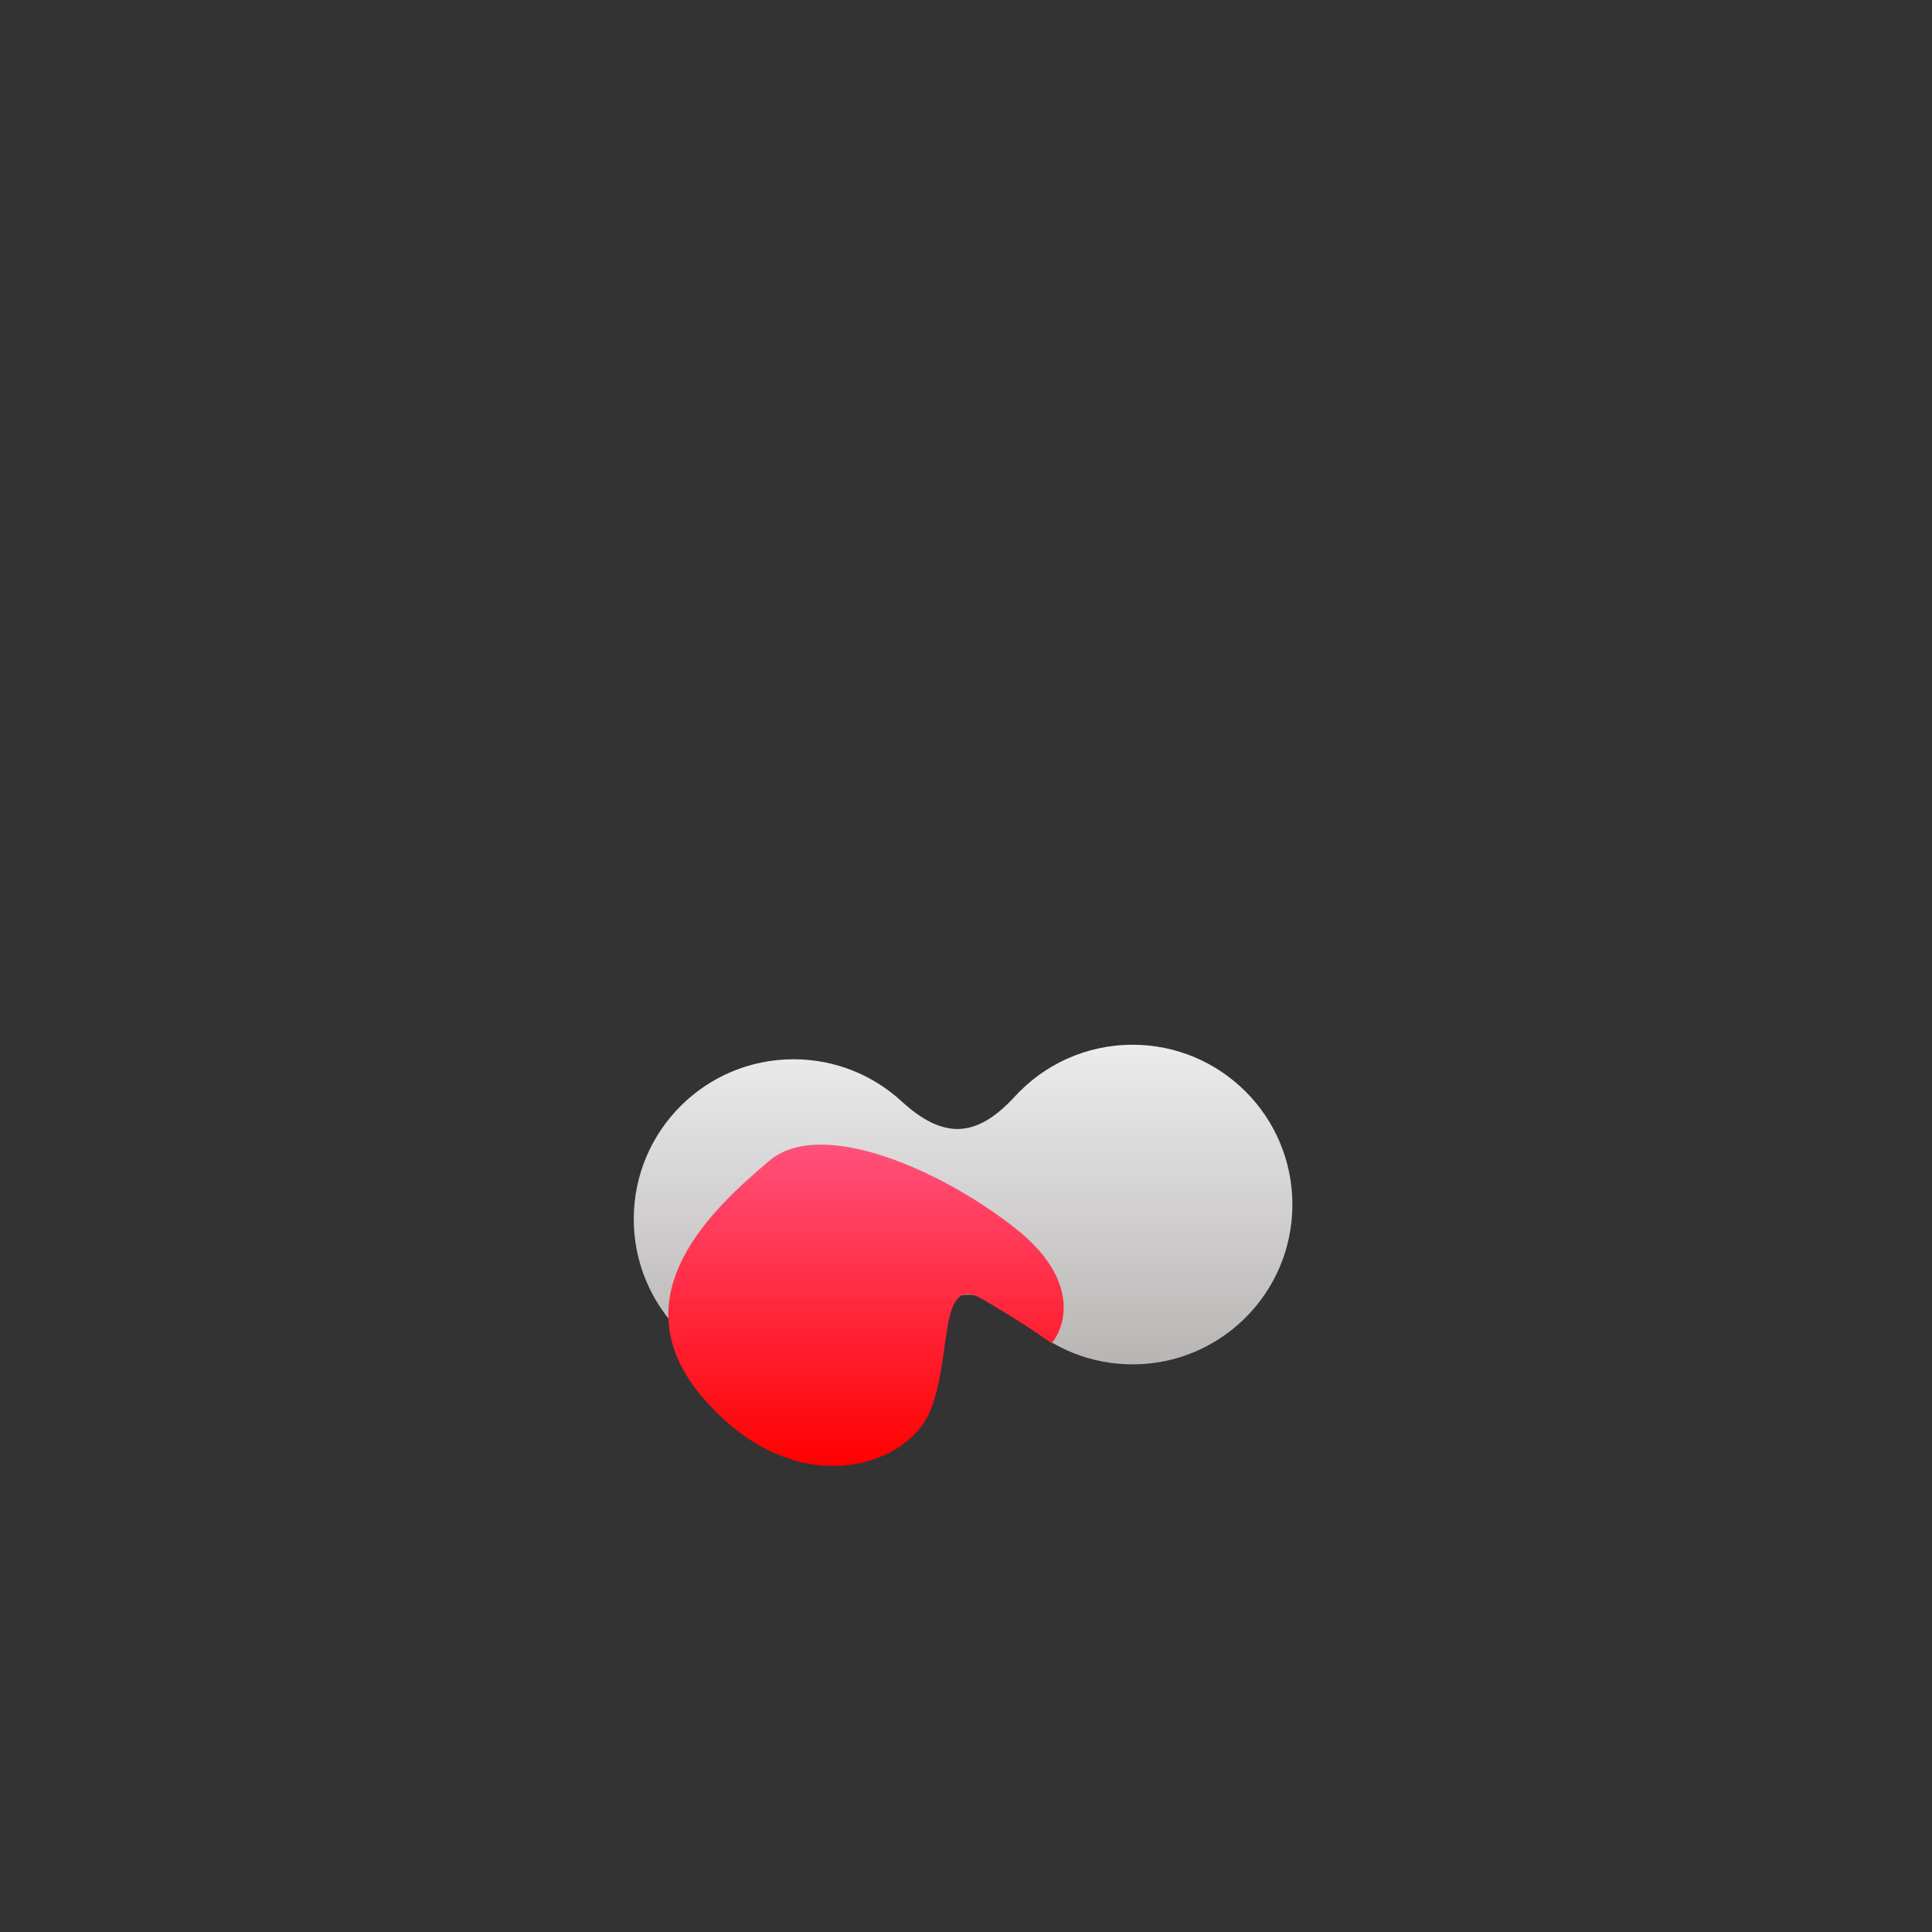 <svg width="503" height="503" viewBox="0 0 503 503" fill="none" xmlns="http://www.w3.org/2000/svg">
<rect x="0" y="0" width="503" height="503" fill="#333333" stroke="none"/>
<path fill-rule="evenodd" clip-rule="evenodd" d="M336.478 313.609C336.478 336.589 317.849 355.217 294.87 355.217C284.002 355.217 274.107 351.051 266.695 344.228C255.848 334.291 247.224 334.673 237.263 345.527C229.658 353.809 218.739 359 206.609 359C183.629 359 165 340.371 165 317.391C165 294.411 183.629 275.782 206.609 275.782C217.51 275.782 227.432 279.975 234.85 286.835C245.632 296.676 254.22 296.307 264.12 285.577C271.73 277.234 282.688 272 294.87 272C317.849 272 336.478 290.629 336.478 313.609Z" fill="url(#paint0_linear_4_359)"/>
<path d="M200.269 302.23C213.769 290.73 245.269 304.73 264.269 319.73C281.069 332.93 277.602 345.23 273.769 349.73C271.769 348.23 265.369 343.83 255.769 338.23C243.769 331.23 248.269 354.23 241.769 368.23C235.269 382.23 206.769 391.23 183.269 364.23C159.769 337.23 186.769 313.73 200.269 302.23Z" fill="url(#paint1_linear_4_359)"/>
<defs>
<linearGradient id="paint0_linear_4_359" x1="250.739" y1="272" x2="250.739" y2="359" gradientUnits="userSpaceOnUse">
<stop stop-color="#ECECEC"/>
<stop offset="1" stop-color="#B6B2B2"/>
</linearGradient>
<linearGradient id="paint1_linear_4_359" x1="225.465" y1="298" x2="225.465" y2="381.661" gradientUnits="userSpaceOnUse">
<stop stop-color="#FF517B"/>
<stop offset="1" stop-color="#FF0000"/>
</linearGradient>
</defs>
</svg>
